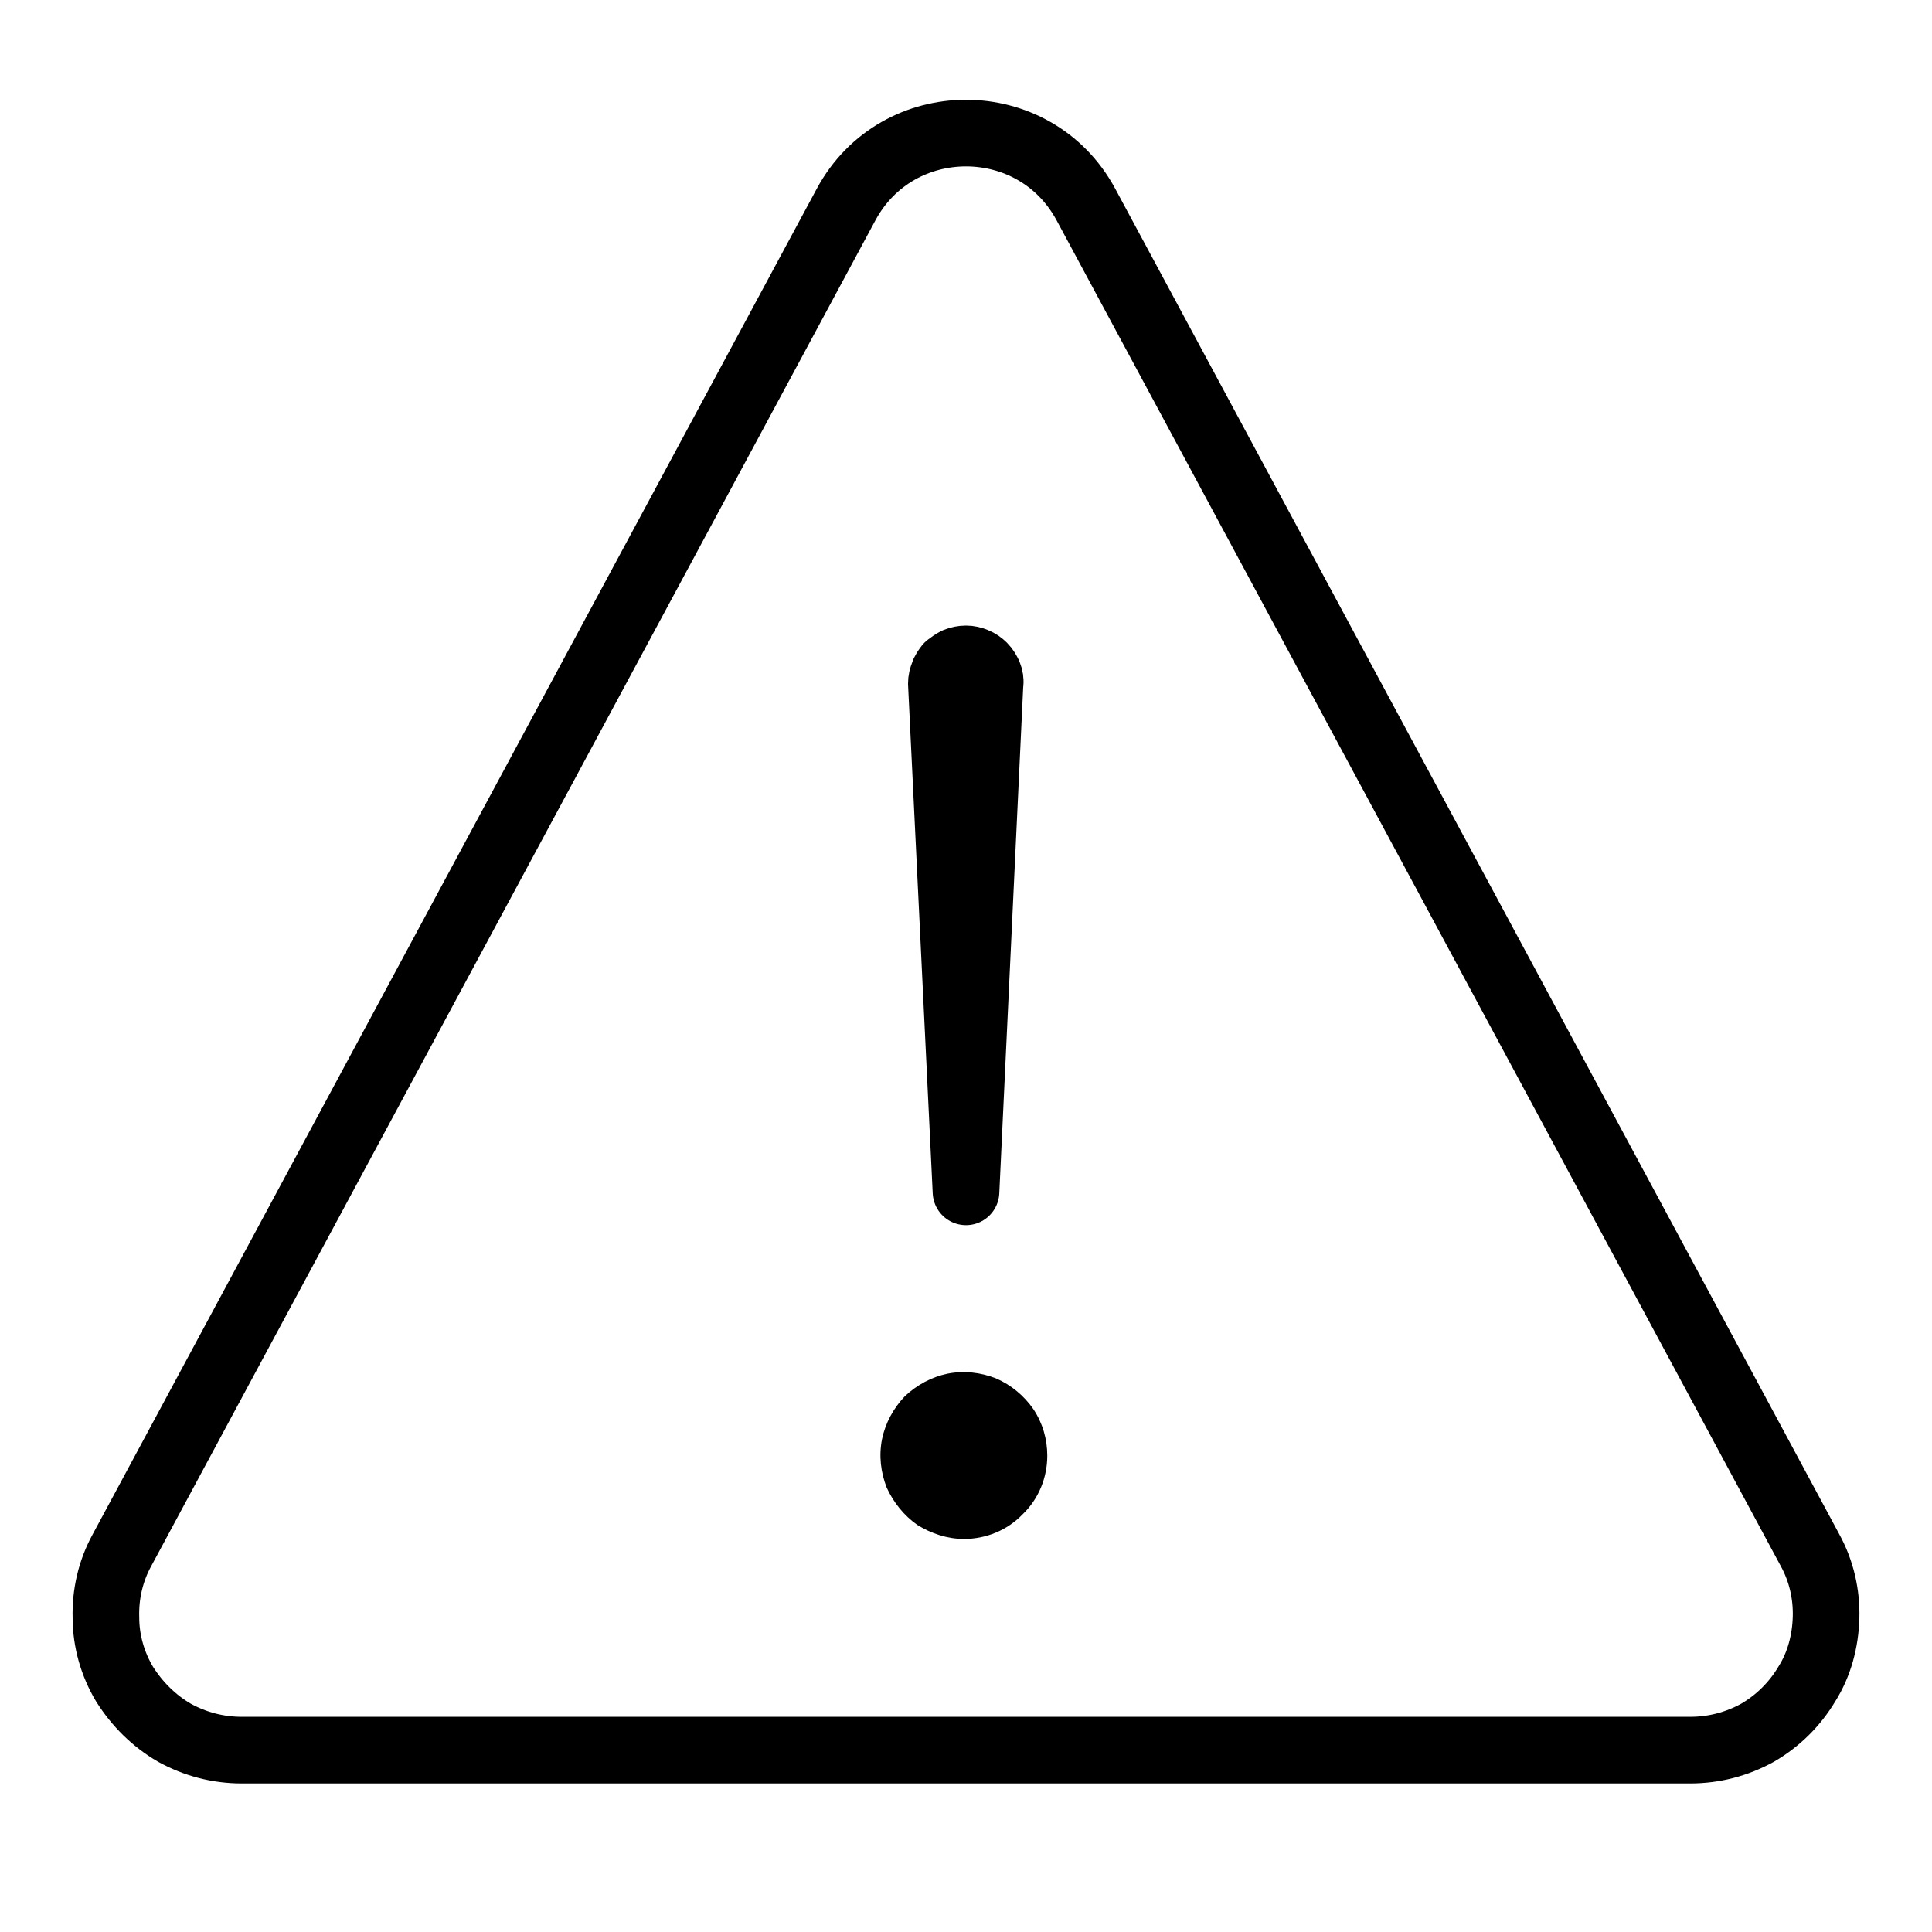 <svg class="ds-icon" width="29" height="29" viewBox="0 0 29 29" fill="none" xmlns="http://www.w3.org/2000/svg">
  <g stroke="black" stroke-linejoin="round" stroke-linecap="round" stroke-width="1">
    <path d="M3.63 26.27H25.37C25.73 26.27 26.07 26.18 26.38 26.01C26.69 25.83 26.94 25.58 27.12 25.28C27.31 24.98 27.4 24.63 27.41 24.28C27.42 23.93 27.34 23.58 27.17 23.27L16.3 3.07C15.53 1.64 13.47 1.64 12.7 3.07L1.83 23.27C1.66 23.58 1.58 23.93 1.59 24.28C1.59 24.63 1.69 24.98 1.87 25.28C2.06 25.58 2.31 25.83 2.62 26.01C2.93 26.18 3.27 26.27 3.63 26.27Z"/>
    <path d="M14.13 10.26L14.5 17.89L14.86 10.27C14.87 10.22 14.86 10.17 14.84 10.12C14.82 10.08 14.8 10.04 14.76 10C14.73 9.97 14.69 9.94 14.64 9.92C14.59 9.9 14.55 9.89 14.5 9.89C14.45 9.89 14.4 9.9 14.35 9.92C14.31 9.94 14.27 9.97 14.23 10C14.2 10.04 14.17 10.08 14.16 10.12C14.14 10.17 14.13 10.21 14.13 10.26Z"/>
  </g>
  <path d="M14.47 23.1C14.22 23.1 13.98 23.02 13.77 22.89C13.57 22.75 13.41 22.55 13.31 22.33C13.22 22.1 13.19 21.85 13.24 21.6C13.29 21.36 13.41 21.14 13.58 20.96C13.76 20.79 13.98 20.67 14.22 20.62C14.47 20.57 14.72 20.6 14.95 20.69C15.18 20.79 15.37 20.95 15.51 21.15C15.65 21.36 15.72 21.6 15.72 21.85C15.72 22.18 15.59 22.5 15.35 22.73C15.12 22.97 14.8 23.1 14.47 23.1Z" fill="black"/>
</svg>